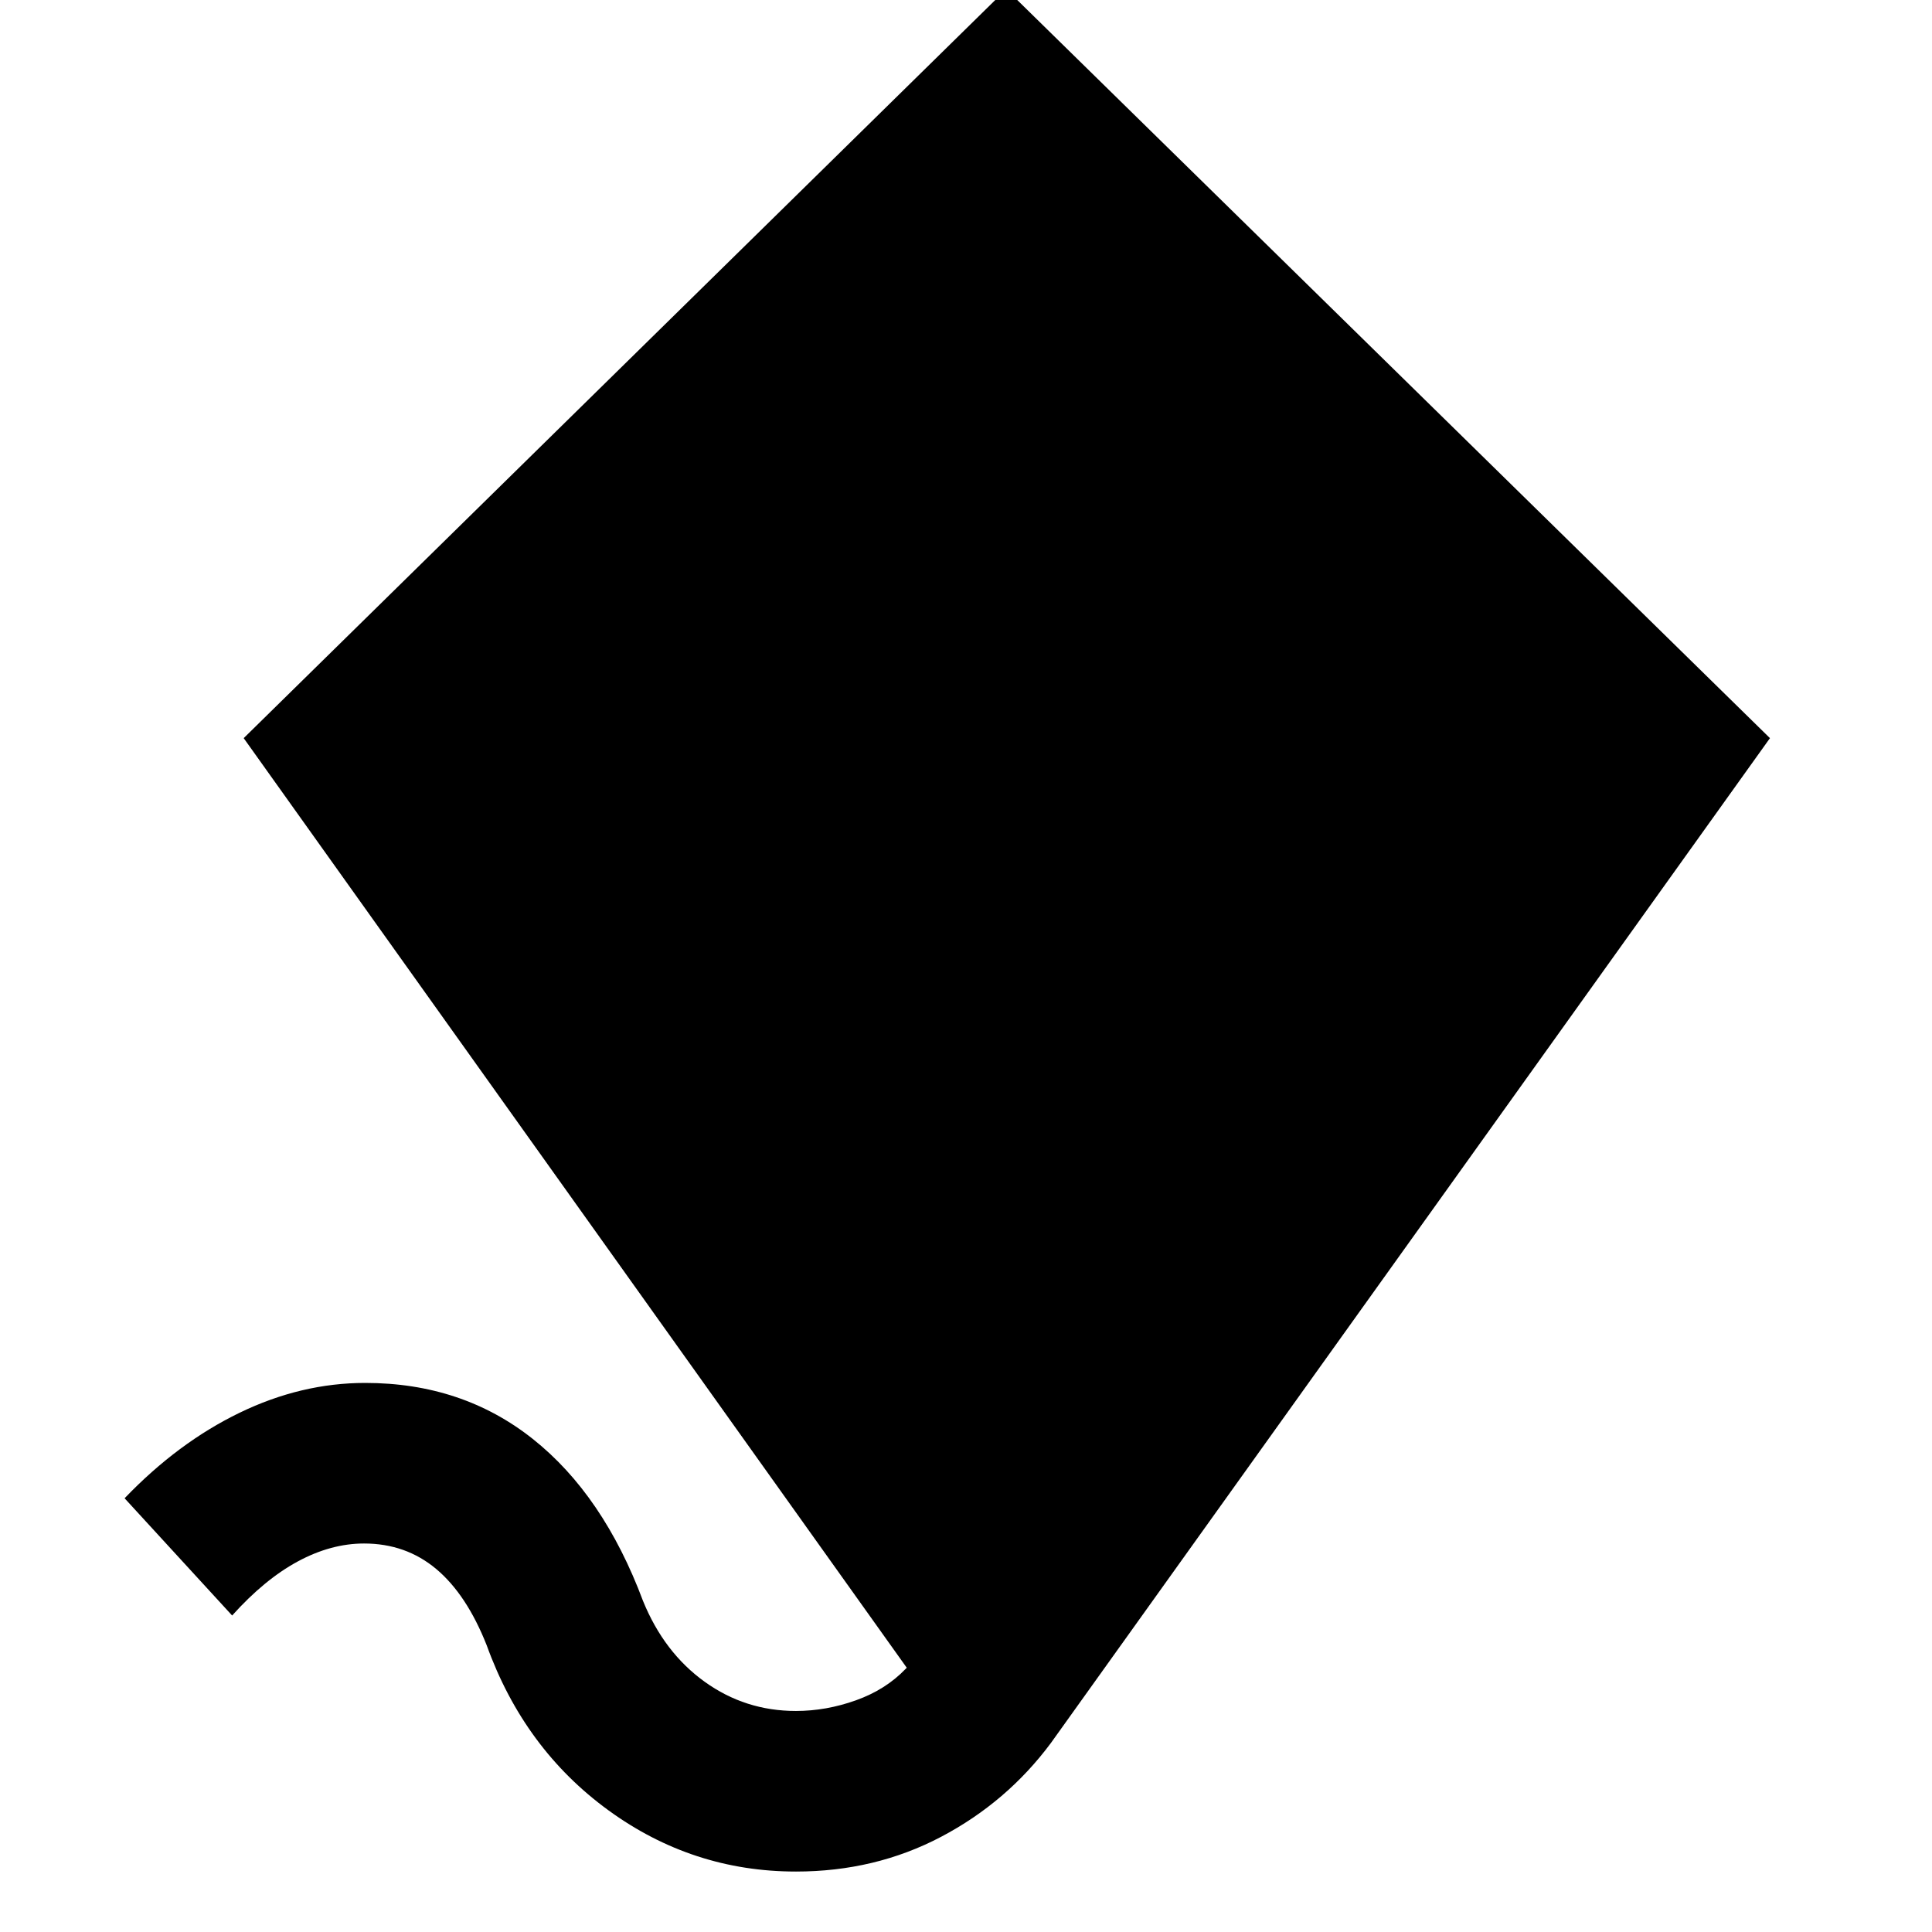 <svg xmlns="http://www.w3.org/2000/svg" height="48" viewBox="0 -960 960 960" width="48"><path d="M395.48-30.04q-51.39 0-93.22-30.48t-60.39-81.87q-10-25.31-25.11-37.98-15.11-12.67-35.85-12.67-16.43 0-32.93 8.91t-32.63 26.87l-53.44-58.26q26.52-27.65 57.13-42.48 30.61-14.83 62.44-14.83 48.22 0 83.28 27.85 35.07 27.85 54.76 80.5 10.44 25.61 30.61 40.13 20.17 14.52 45.35 14.52 15.04 0 29.85-5.3 14.8-5.3 24.67-15.61l.56-.56-329.47-461.92L500-965.35l379.48 372.13L522.22-93.96q-21.83 29.4-54.59 46.66-32.76 17.26-72.15 17.26Z"/></svg>